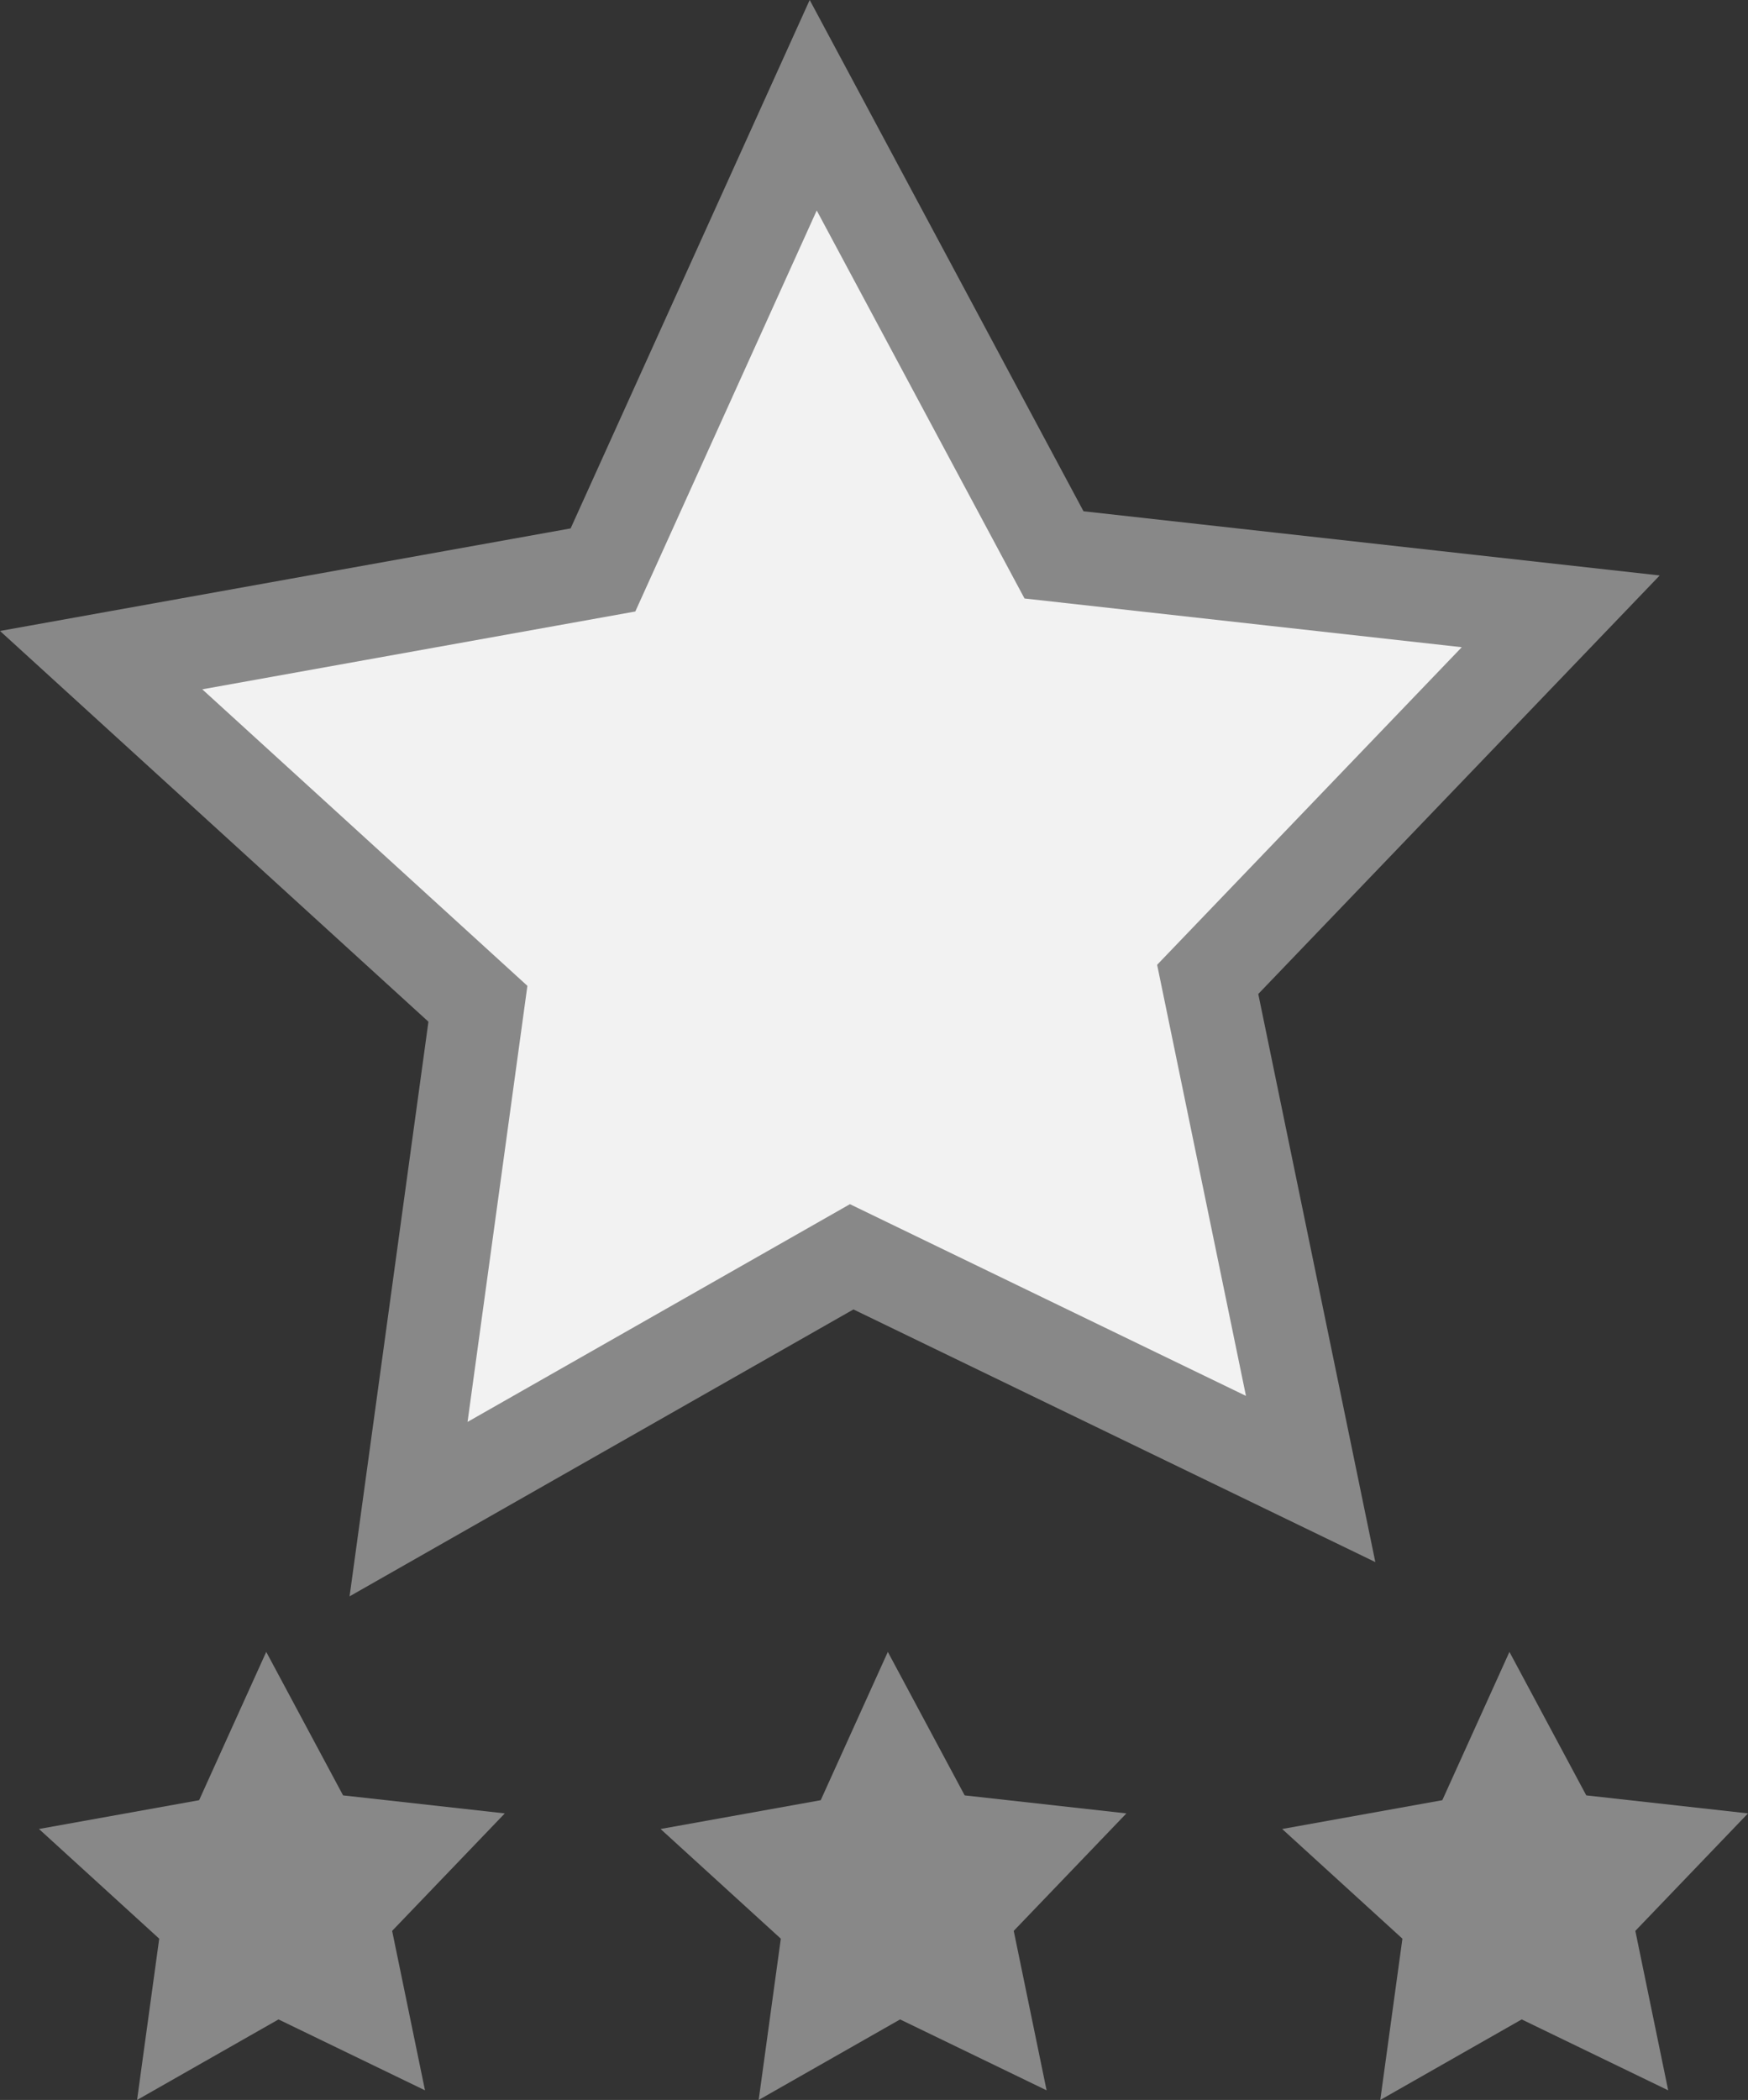 <?xml version="1.0" encoding="utf-8"?>
<!-- Generator: Adobe Illustrator 17.1.0, SVG Export Plug-In . SVG Version: 6.00 Build 0)  -->
<!DOCTYPE svg PUBLIC "-//W3C//DTD SVG 1.1//EN" "http://www.w3.org/Graphics/SVG/1.1/DTD/svg11.dtd">
<svg version="1.1" id="Layer_1" xmlns="http://www.w3.org/2000/svg" xmlns:xlink="http://www.w3.org/1999/xlink" x="0px" y="0px"
	 width="56.287px" height="67.588px" viewBox="0 0 56.287 67.588" enable-background="new 0 0 56.287 67.588" xml:space="preserve">
<rect x="0" y="0" width="56.287" height="67.588" fill="#333333" stroke="none"/>
<g>
	<polygon fill="#F2F2F2" stroke="#888888" stroke-width="3" stroke-miterlimit="10" points="33.94,17.859 50.257,19.676 
		38.889,31.522 42.204,47.602 27.425,40.451 13.156,48.572 15.389,32.307 3.257,21.247 19.416,18.344 26.186,3.387 	"/>
	<polygon fill="#888888" points="11.047,57.785 16.255,58.365 12.627,62.146 13.685,67.278 8.968,64.996 4.414,67.588 5.127,62.397 
		1.255,58.867 6.412,57.94 8.573,53.167 	"/>
	<polygon fill="#888888" points="31.063,57.785 36.271,58.365 32.643,62.146 33.701,67.278 28.984,64.996 24.43,67.588 
		25.143,62.397 21.271,58.867 26.428,57.94 28.589,53.167 	"/>
	<polygon fill="#888888" points="51.079,57.785 56.287,58.365 52.659,62.146 53.717,67.278 49,64.996 44.446,67.588 45.159,62.397 
		41.287,58.867 46.444,57.94 48.605,53.167 	"/>
</g>
</svg>
